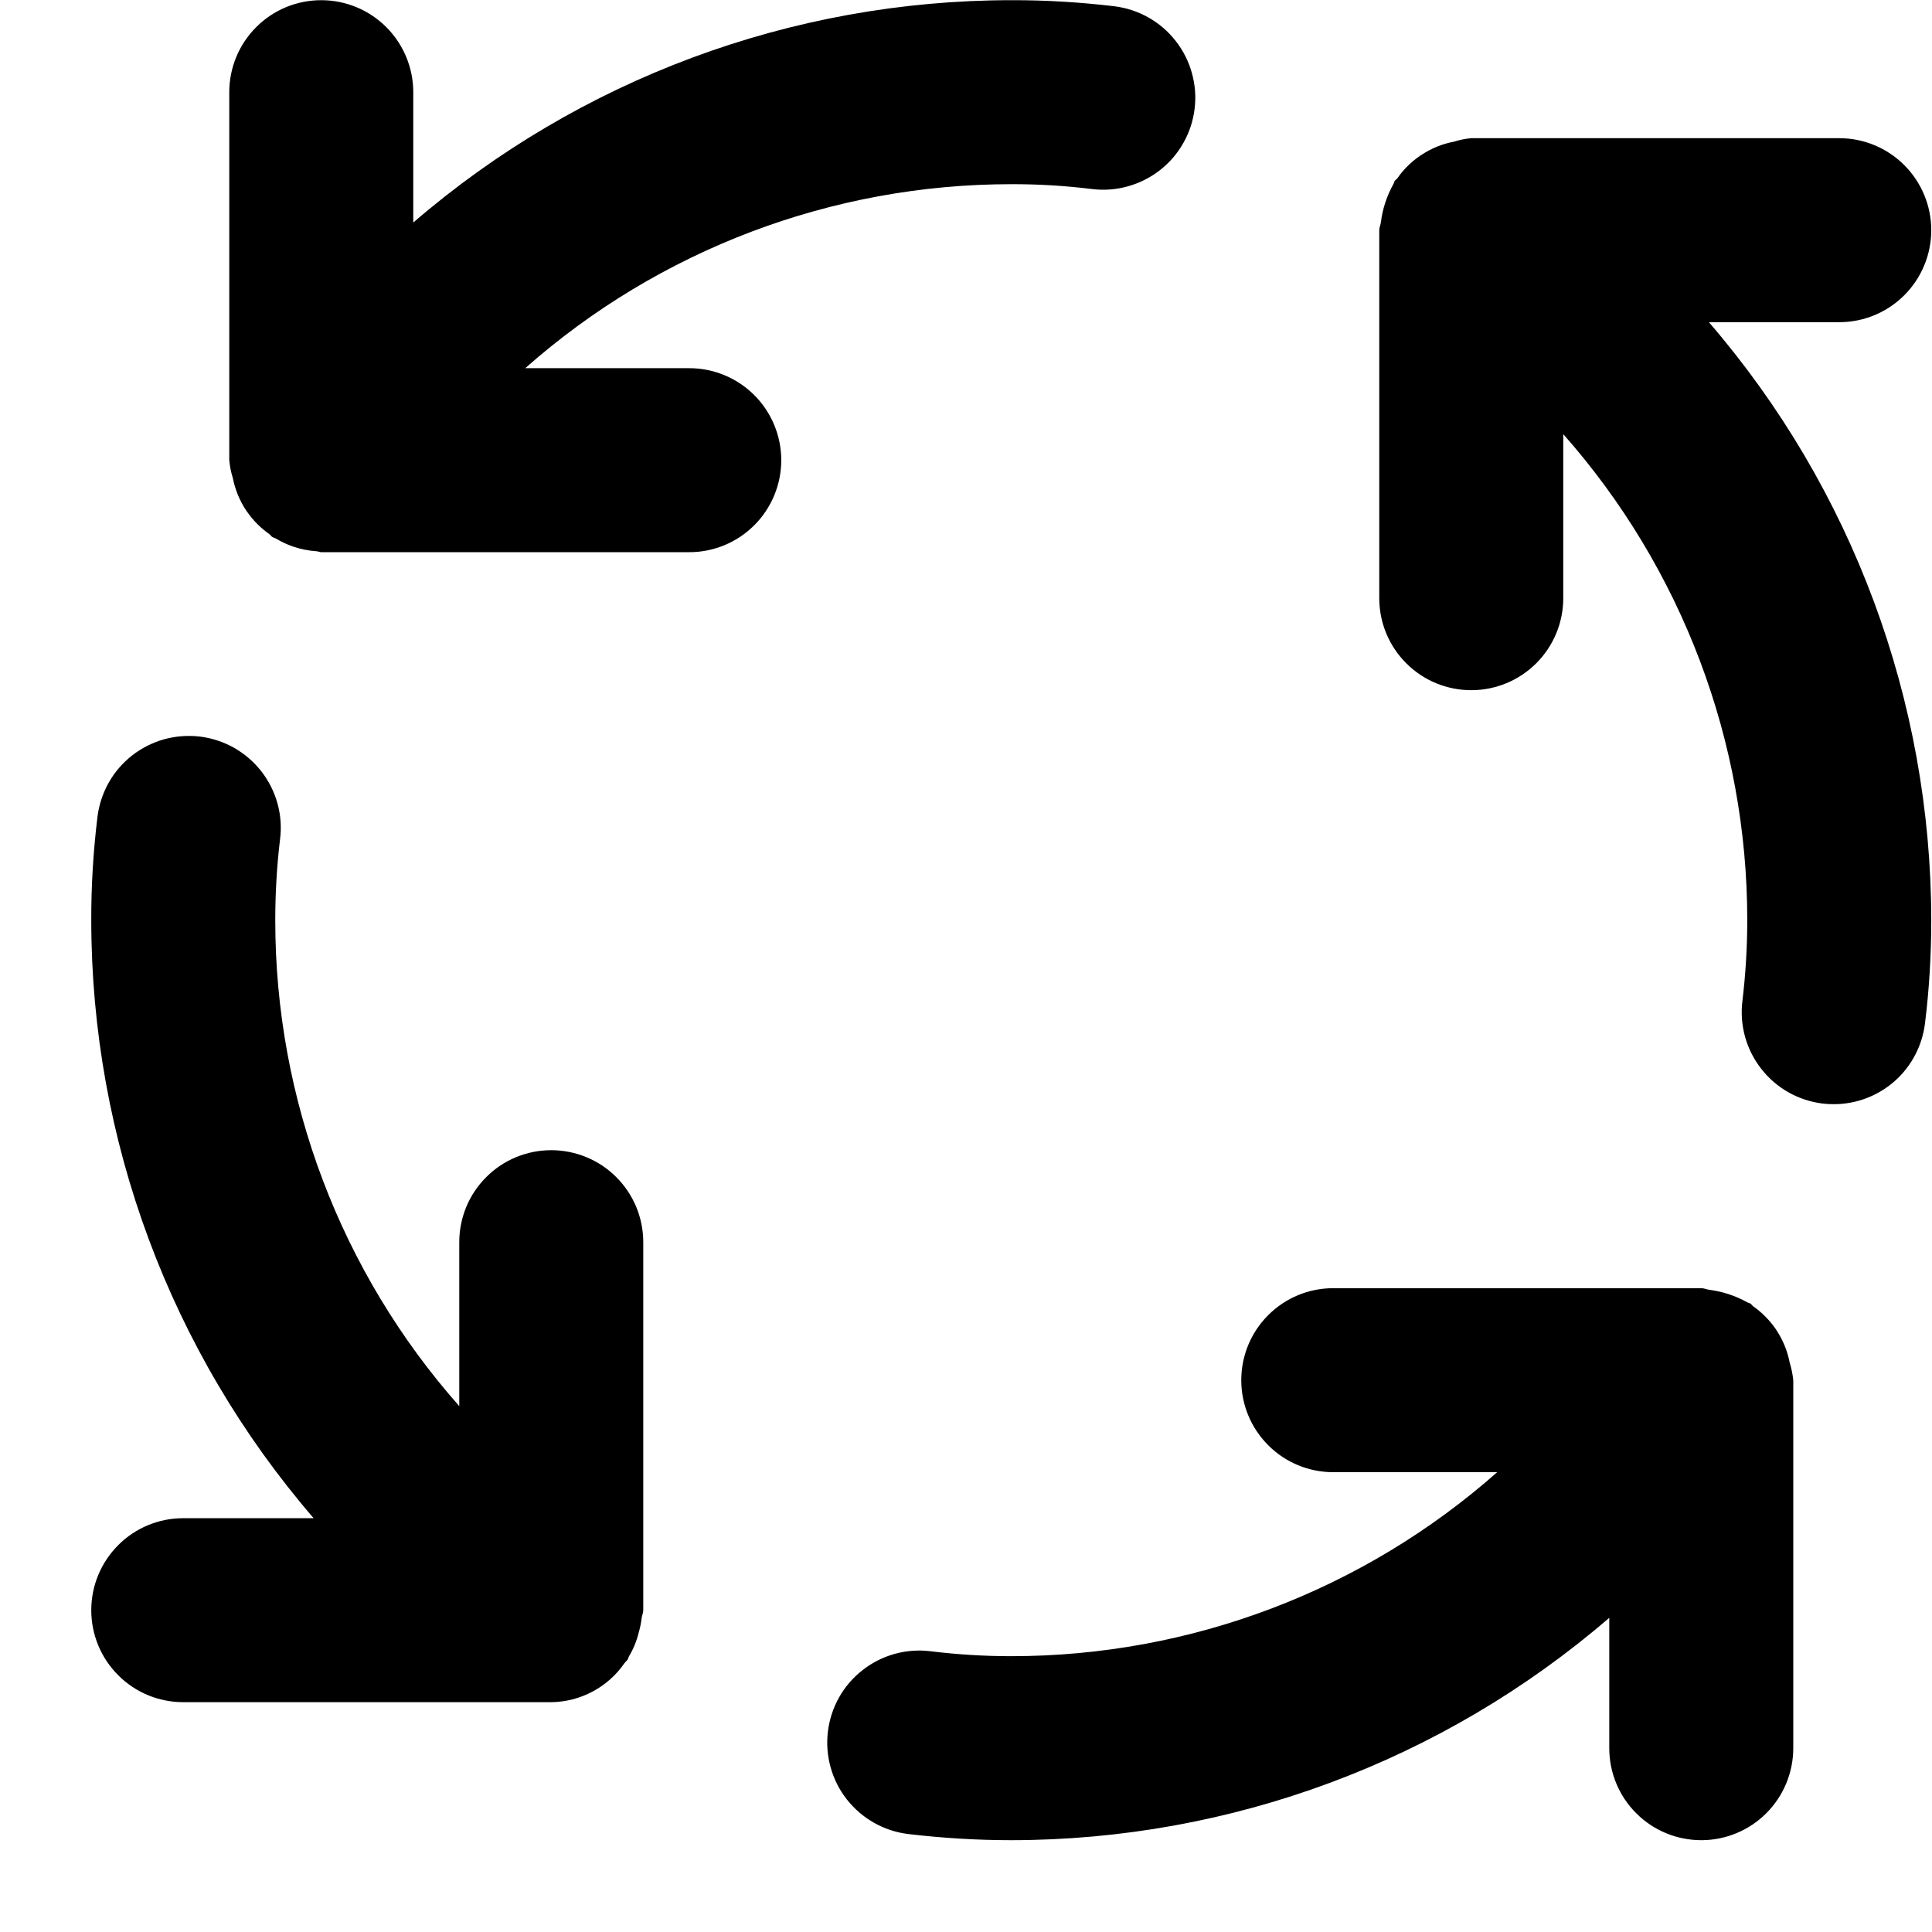<svg viewBox="0 0 21 21" xmlns="http://www.w3.org/2000/svg">
<path d="M5.992 12.502C5.86 12.502 5.73 12.528 5.609 12.578C5.488 12.628 5.377 12.702 5.285 12.795C5.192 12.888 5.118 12.998 5.068 13.119C5.018 13.241 4.992 13.371 4.992 13.502V15.284C3.703 13.827 2.991 11.948 2.992 10.002C2.992 9.708 3.009 9.414 3.044 9.122C3.061 8.992 3.051 8.859 3.016 8.732C2.981 8.606 2.921 8.487 2.84 8.383C2.759 8.28 2.658 8.193 2.544 8.128C2.429 8.064 2.303 8.022 2.172 8.006C2.042 7.991 1.909 8.001 1.782 8.036C1.656 8.072 1.537 8.132 1.434 8.213C1.331 8.294 1.244 8.395 1.18 8.51C1.116 8.625 1.075 8.751 1.059 8.882C1.014 9.254 0.991 9.628 0.992 10.002C0.993 12.388 1.851 14.695 3.409 16.502H1.992C1.726 16.502 1.472 16.607 1.285 16.795C1.097 16.983 0.992 17.237 0.992 17.502C0.992 17.767 1.097 18.022 1.285 18.209C1.472 18.397 1.726 18.502 1.992 18.502H5.992C6.148 18.5 6.302 18.461 6.44 18.387C6.578 18.314 6.697 18.209 6.786 18.08C6.797 18.065 6.812 18.053 6.823 18.037C6.83 18.027 6.83 18.015 6.836 18.005C6.884 17.925 6.92 17.838 6.942 17.747C6.957 17.696 6.968 17.644 6.974 17.591C6.977 17.56 6.992 17.534 6.992 17.502V13.502C6.992 13.371 6.966 13.241 6.916 13.119C6.865 12.998 6.792 12.888 6.699 12.795C6.606 12.702 6.496 12.628 6.374 12.578C6.253 12.528 6.123 12.502 5.992 12.502ZM7.492 4.002H5.709C7.167 2.713 9.046 2.002 10.992 2.002C11.286 2.001 11.579 2.019 11.871 2.055C12.002 2.071 12.134 2.061 12.26 2.025C12.387 1.99 12.505 1.93 12.609 1.849C12.712 1.768 12.799 1.668 12.863 1.553C12.928 1.439 12.969 1.313 12.985 1.182C13.001 1.052 12.991 0.92 12.955 0.793C12.92 0.666 12.86 0.548 12.779 0.445C12.698 0.341 12.598 0.255 12.483 0.19C12.369 0.126 12.243 0.084 12.112 0.068C11.741 0.024 11.366 0.001 10.992 0.002C8.606 0.003 6.299 0.861 4.492 2.419V1.002C4.492 0.737 4.386 0.482 4.199 0.295C4.011 0.107 3.757 0.002 3.492 0.002C3.226 0.002 2.972 0.107 2.785 0.295C2.597 0.482 2.492 0.737 2.492 1.002V5.002C2.498 5.068 2.511 5.133 2.531 5.197L2.531 5.198C2.556 5.321 2.603 5.438 2.672 5.543L2.684 5.56C2.75 5.656 2.833 5.739 2.928 5.806C2.939 5.814 2.945 5.826 2.956 5.834C2.97 5.844 2.987 5.847 3.001 5.855C3.058 5.889 3.118 5.917 3.18 5.939C3.265 5.969 3.353 5.986 3.442 5.992C3.46 5.993 3.474 6.002 3.492 6.002H7.492C7.757 6.002 8.011 5.897 8.199 5.709C8.386 5.522 8.492 5.267 8.492 5.002C8.492 4.737 8.386 4.482 8.199 4.295C8.011 4.107 7.757 4.002 7.492 4.002V4.002ZM19.452 14.806C19.428 14.683 19.38 14.566 19.311 14.461L19.3 14.444C19.233 14.348 19.151 14.265 19.055 14.198C19.044 14.19 19.039 14.178 19.027 14.17C19.017 14.163 19.004 14.163 18.993 14.156C18.866 14.085 18.727 14.039 18.583 14.02C18.551 14.017 18.524 14.002 18.492 14.002H14.492C14.226 14.002 13.972 14.107 13.785 14.295C13.597 14.482 13.492 14.737 13.492 15.002C13.492 15.267 13.597 15.521 13.785 15.709C13.972 15.897 14.226 16.002 14.492 16.002H16.274C14.816 17.291 12.938 18.002 10.992 18.002C10.698 18.002 10.404 17.984 10.112 17.948C9.849 17.916 9.584 17.99 9.375 18.154C9.166 18.317 9.031 18.557 8.999 18.821C8.967 19.084 9.041 19.35 9.204 19.558C9.368 19.767 9.608 19.903 9.871 19.935C10.243 19.979 10.617 20.002 10.992 20.002C13.378 20.001 15.684 19.143 17.492 17.585V19.002C17.492 19.267 17.597 19.522 17.785 19.709C17.972 19.897 18.227 20.002 18.492 20.002C18.757 20.002 19.011 19.897 19.199 19.709C19.386 19.522 19.492 19.267 19.492 19.002V15.002C19.485 14.936 19.472 14.871 19.452 14.807L19.452 14.806ZM19.992 3.502C20.257 3.502 20.511 3.397 20.699 3.209C20.886 3.022 20.992 2.767 20.992 2.502C20.992 2.237 20.886 1.982 20.699 1.795C20.511 1.607 20.257 1.502 19.992 1.502H15.992C15.927 1.508 15.862 1.521 15.8 1.541L15.793 1.542C15.672 1.566 15.556 1.614 15.453 1.682L15.433 1.695C15.337 1.761 15.254 1.843 15.188 1.939C15.18 1.949 15.168 1.955 15.16 1.966C15.153 1.977 15.153 1.989 15.146 2C15.075 2.128 15.028 2.268 15.01 2.413C15.007 2.444 14.992 2.47 14.992 2.502V6.502C14.992 6.767 15.097 7.022 15.285 7.209C15.472 7.397 15.726 7.502 15.992 7.502C16.257 7.502 16.511 7.397 16.699 7.209C16.886 7.022 16.992 6.767 16.992 6.502V4.719C18.281 6.177 18.992 8.056 18.992 10.002C18.992 10.296 18.974 10.59 18.939 10.882C18.907 11.145 18.981 11.41 19.145 11.619C19.308 11.828 19.548 11.963 19.811 11.995C19.852 12 19.892 12.002 19.933 12.002C20.177 12.002 20.413 11.912 20.596 11.75C20.778 11.588 20.895 11.364 20.924 11.122C20.97 10.751 20.992 10.376 20.992 10.002C20.99 7.616 20.133 5.309 18.575 3.502H19.992Z"/>
</svg>
